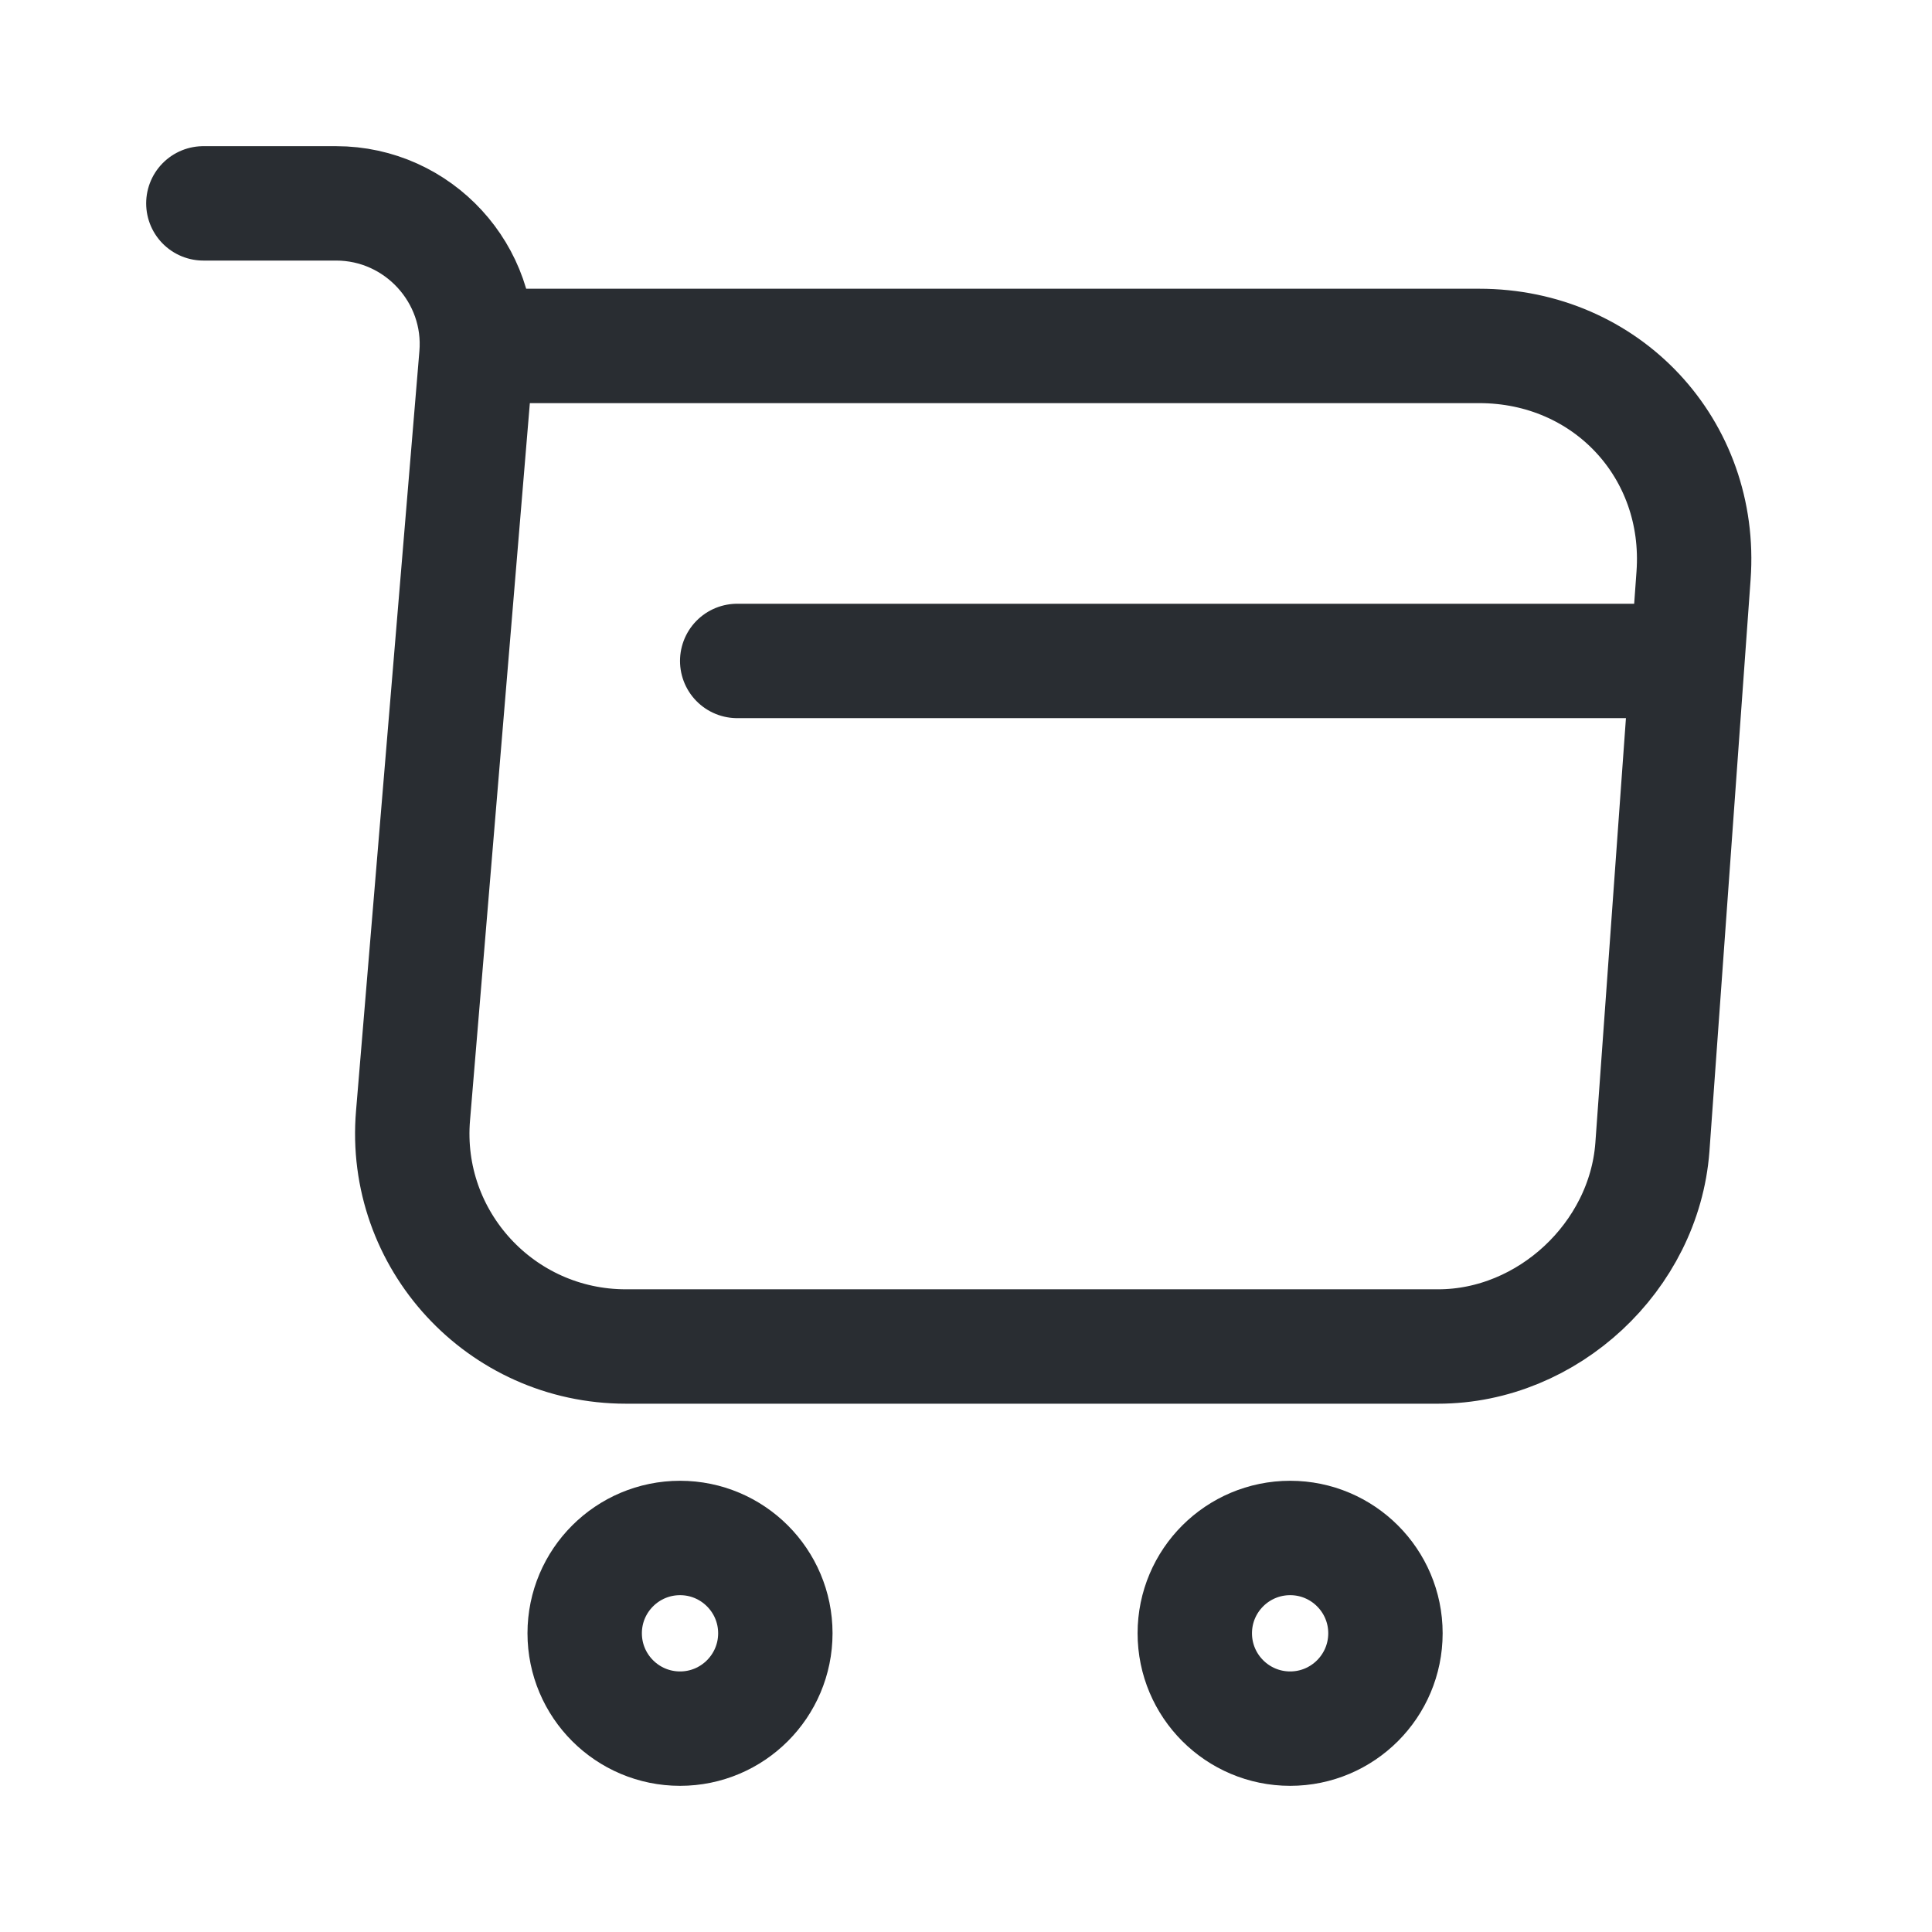 <svg width="19" height="19" viewBox="0 0 19 19" fill="none" xmlns="http://www.w3.org/2000/svg">
<path d="M2 2H3.305C4.115 2 4.753 2.697 4.685 3.5L4.062 10.97C3.958 12.193 4.925 13.242 6.155 13.242H14.143C15.223 13.242 16.168 12.357 16.25 11.285L16.655 5.66C16.745 4.415 15.8 3.402 14.547 3.402H4.865" stroke="#292D32" stroke-width="1.125" stroke-miterlimit="10" stroke-linecap="round" stroke-linejoin="round"/>
<path d="M12.688 17C13.205 17 13.625 16.58 13.625 16.062C13.625 15.545 13.205 15.125 12.688 15.125C12.17 15.125 11.75 15.545 11.75 16.062C11.75 16.58 12.17 17 12.688 17Z" stroke="#292D32" stroke-width="1.125" stroke-miterlimit="10" stroke-linecap="round" stroke-linejoin="round"/>
<path d="M6.688 17C7.205 17 7.625 16.58 7.625 16.062C7.625 15.545 7.205 15.125 6.688 15.125C6.17 15.125 5.75 15.545 5.75 16.062C5.75 16.58 6.17 17 6.688 17Z" stroke="#292D32" stroke-width="1.125" stroke-miterlimit="10" stroke-linecap="round" stroke-linejoin="round"/>
<path d="M7.25 6.5H16.25" stroke="#292D32" stroke-width="1.125" stroke-miterlimit="10" stroke-linecap="round" stroke-linejoin="round"/>
</svg>
